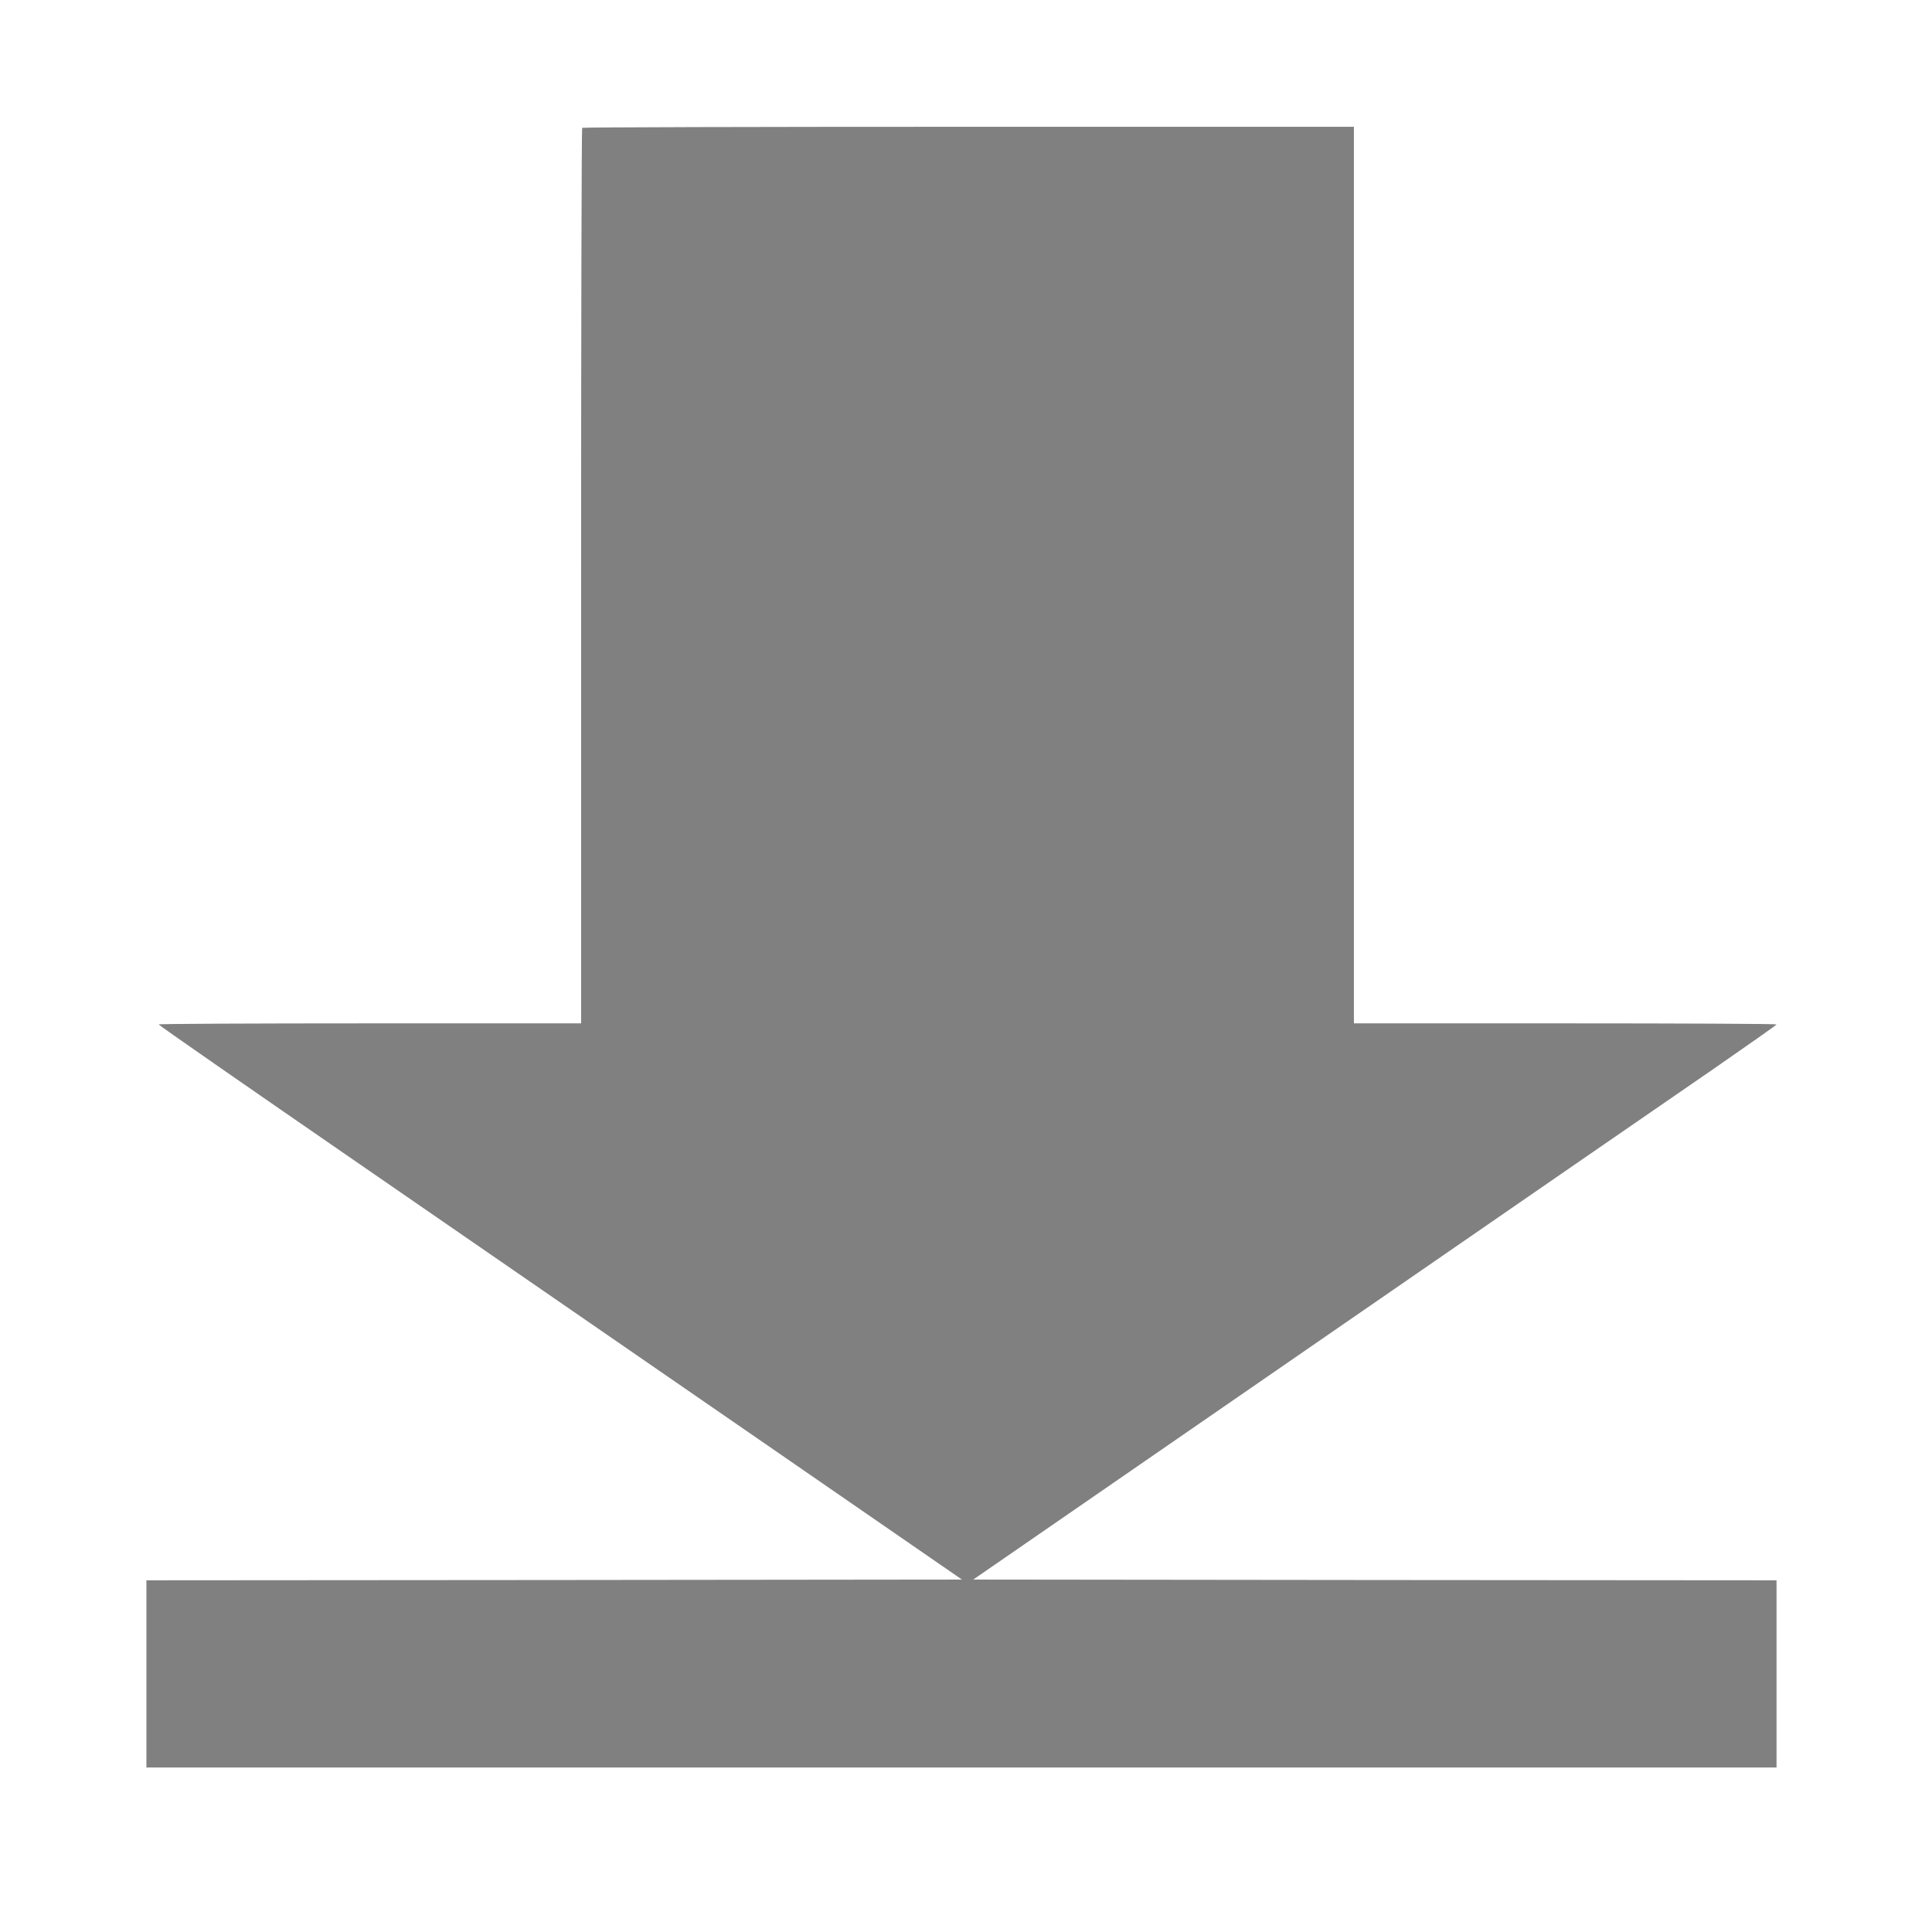 <?xml version="1.0" standalone="no"?>
<svg xmlns="http://www.w3.org/2000/svg"
 width="1280pt" height="1280pt" viewBox="0 0 1280 1280"
 preserveAspectRatio="xMidYMid meet">
<g transform="translate(0,1280) scale(0.1,-0.1)"
fill="grey" stroke="none">
<path d="M3857 11953 c-4 -3 -7 -1340 -7 -2970 l0 -2963 -1400 0 c-770 0
-1400 -3 -1399 -7 0 -5 595 -418 1322 -919 727 -501 1925 -1327 2661 -1835
l1339 -924 -2702 -3 -2701 -2 0 -620 0 -620 5400 0 5400 0 0 620 0 620 -2661
2 -2661 3 958 661 c2970 2049 3559 2456 3942 2719 231 160 421 293 422 298 0
4 -630 7 -1400 7 l-1400 0 0 2970 0 2970 -2553 0 c-1405 0 -2557 -3 -2560 -7z"/>
</g>
</svg>
